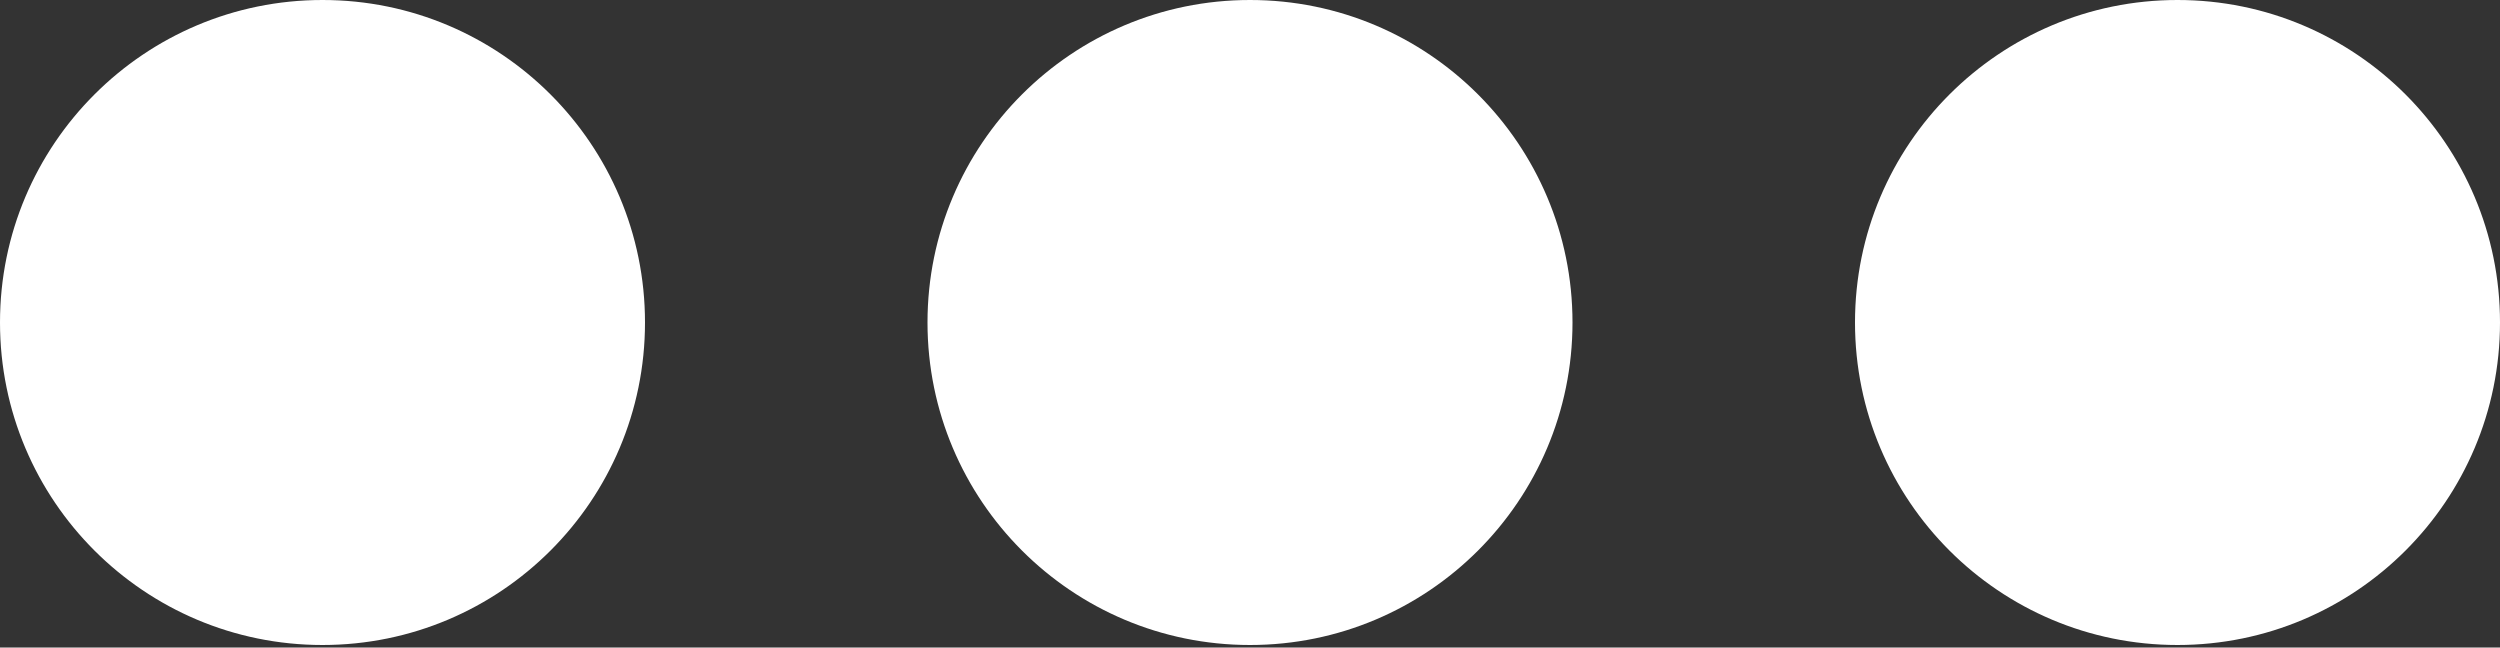 <?xml version="1.0" encoding="utf-8"?>
<!-- Generator: Adobe Illustrator 18.0.0, SVG Export Plug-In . SVG Version: 6.00 Build 0)  -->
<!DOCTYPE svg PUBLIC "-//W3C//DTD SVG 1.1//EN" "http://www.w3.org/Graphics/SVG/1.1/DTD/svg11.dtd">
<svg version="1.1" id="Режим_изоляции"
	 xmlns="http://www.w3.org/2000/svg" xmlns:xlink="http://www.w3.org/1999/xlink" x="0px" y="0px" viewBox="0 37.1 100 25.9"
	 enable-background="new 0 37.1 100 25.9" xml:space="preserve">
<rect x="0" y="37.1" width="100" height="25.9" fill="#333333" stroke="none"/>
<g>
	<circle fill="#FFFFFF" cx="12.9" cy="50" r="12.9"/>
	<circle fill="#FFFFFF" cx="50" cy="50" r="12.9"/>
	<circle fill="#FFFFFF" cx="87.1" cy="50" r="12.9"/>
</g>
</svg>
